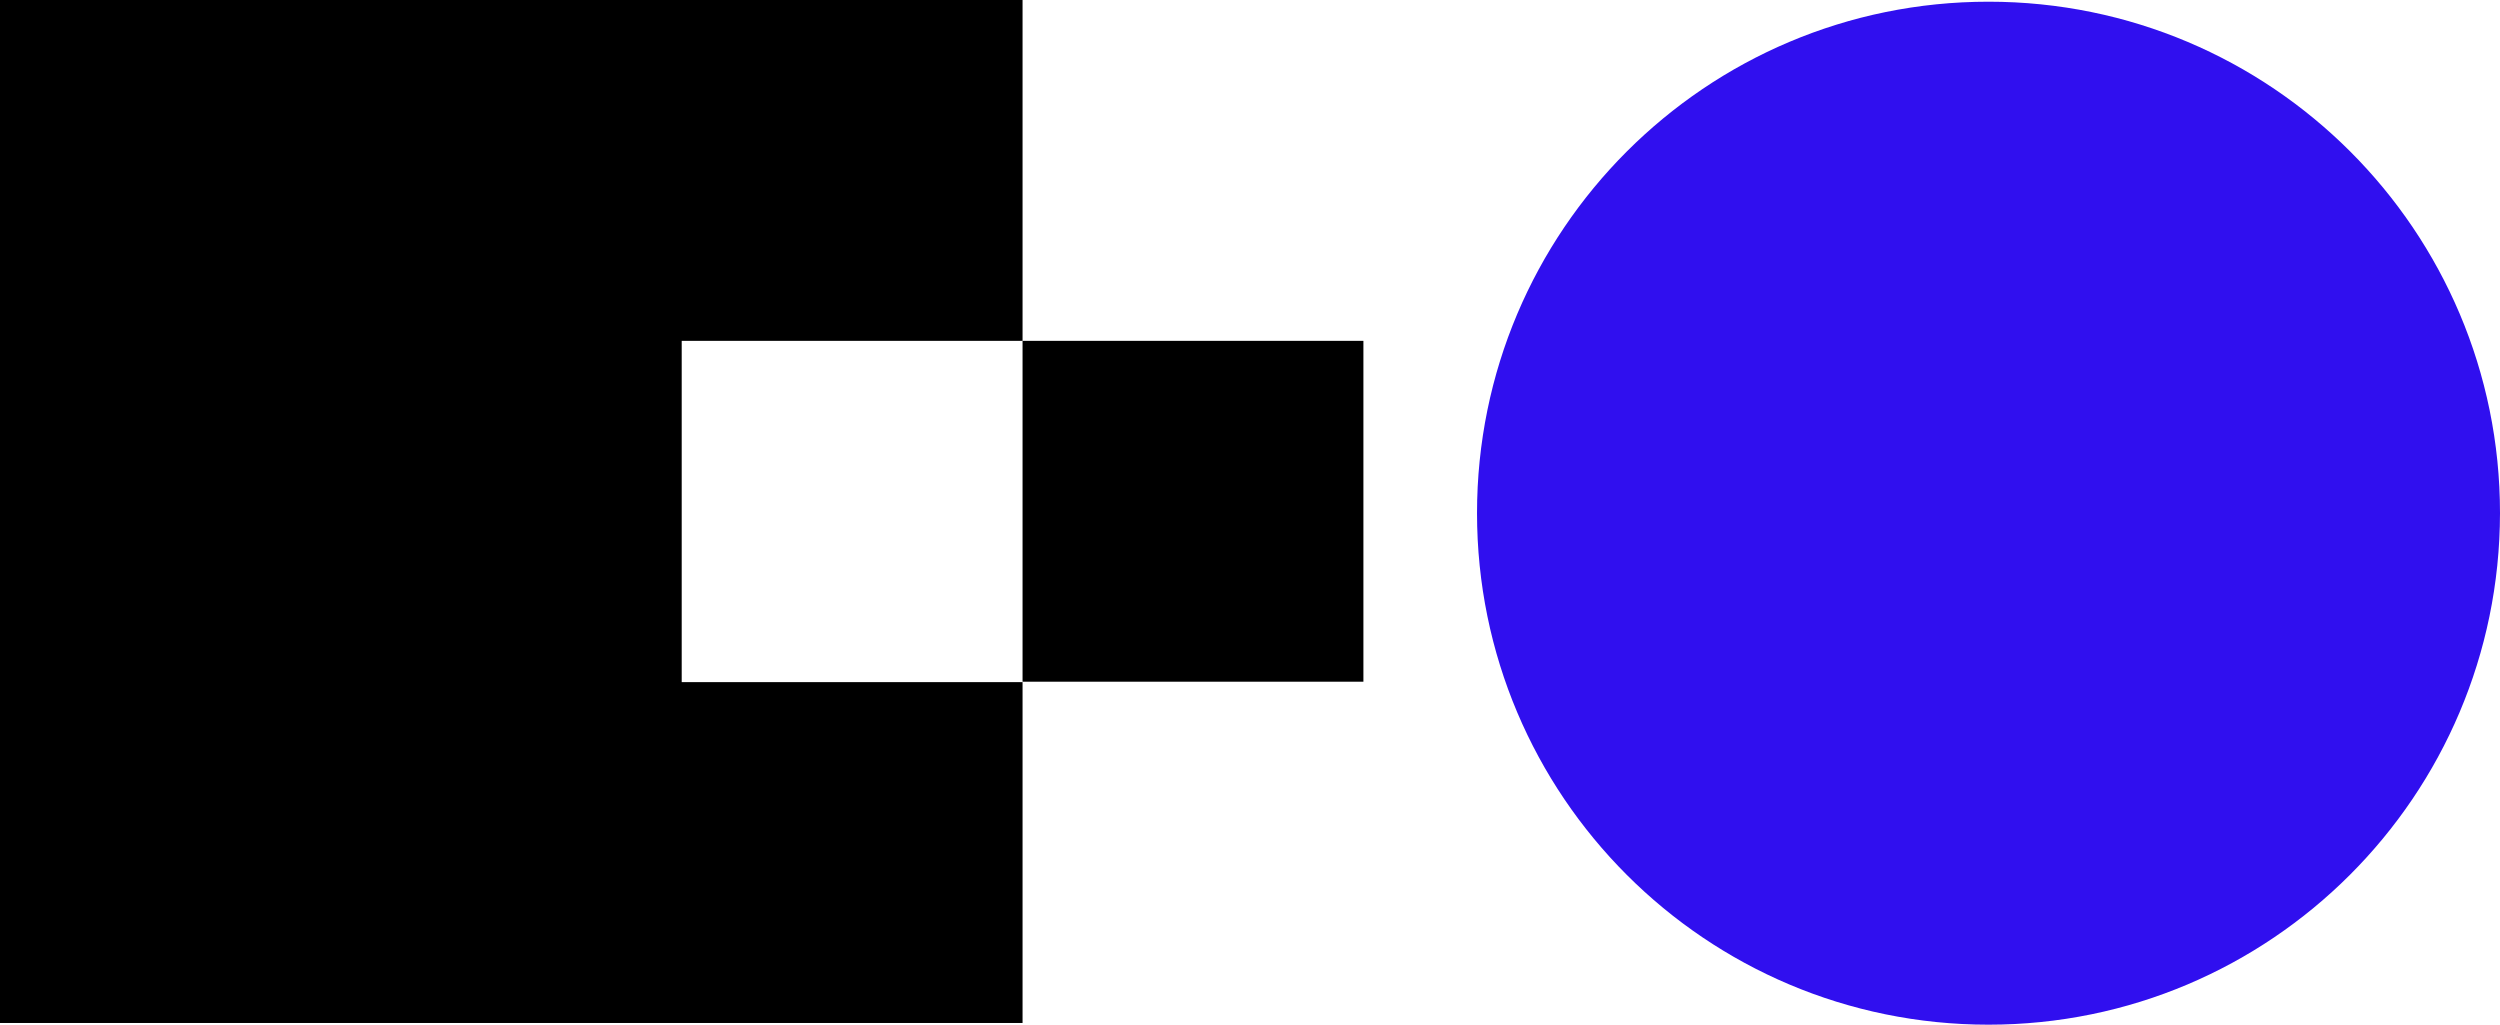 <?xml version="1.0" ?>
<svg xmlns="http://www.w3.org/2000/svg" xml:space="preserve" viewBox="666.3 419.6 587.5 240.8">
	<style>.st0{fill:#2c55a2}.st2{fill:#fff}.st3{fill:#2d05ff}</style>
	<g id="Artwork">
		<path d="M826.5 499.7h80.1v-80.1H666.3V660h240.3v-80.1h-80.1zM906.6 499.7h80.1v80.1h-80.1z"/>
		<path d="M1133.6 660.4c-66.4 0-120.2-53.8-120.2-120.2S1067.2 420 1133.6 420s120.2 53.8 120.2 120.2c-.1 66.4-53.9 120.2-120.2 120.2z" style="fill:#300fef"/>
	</g>
</svg>